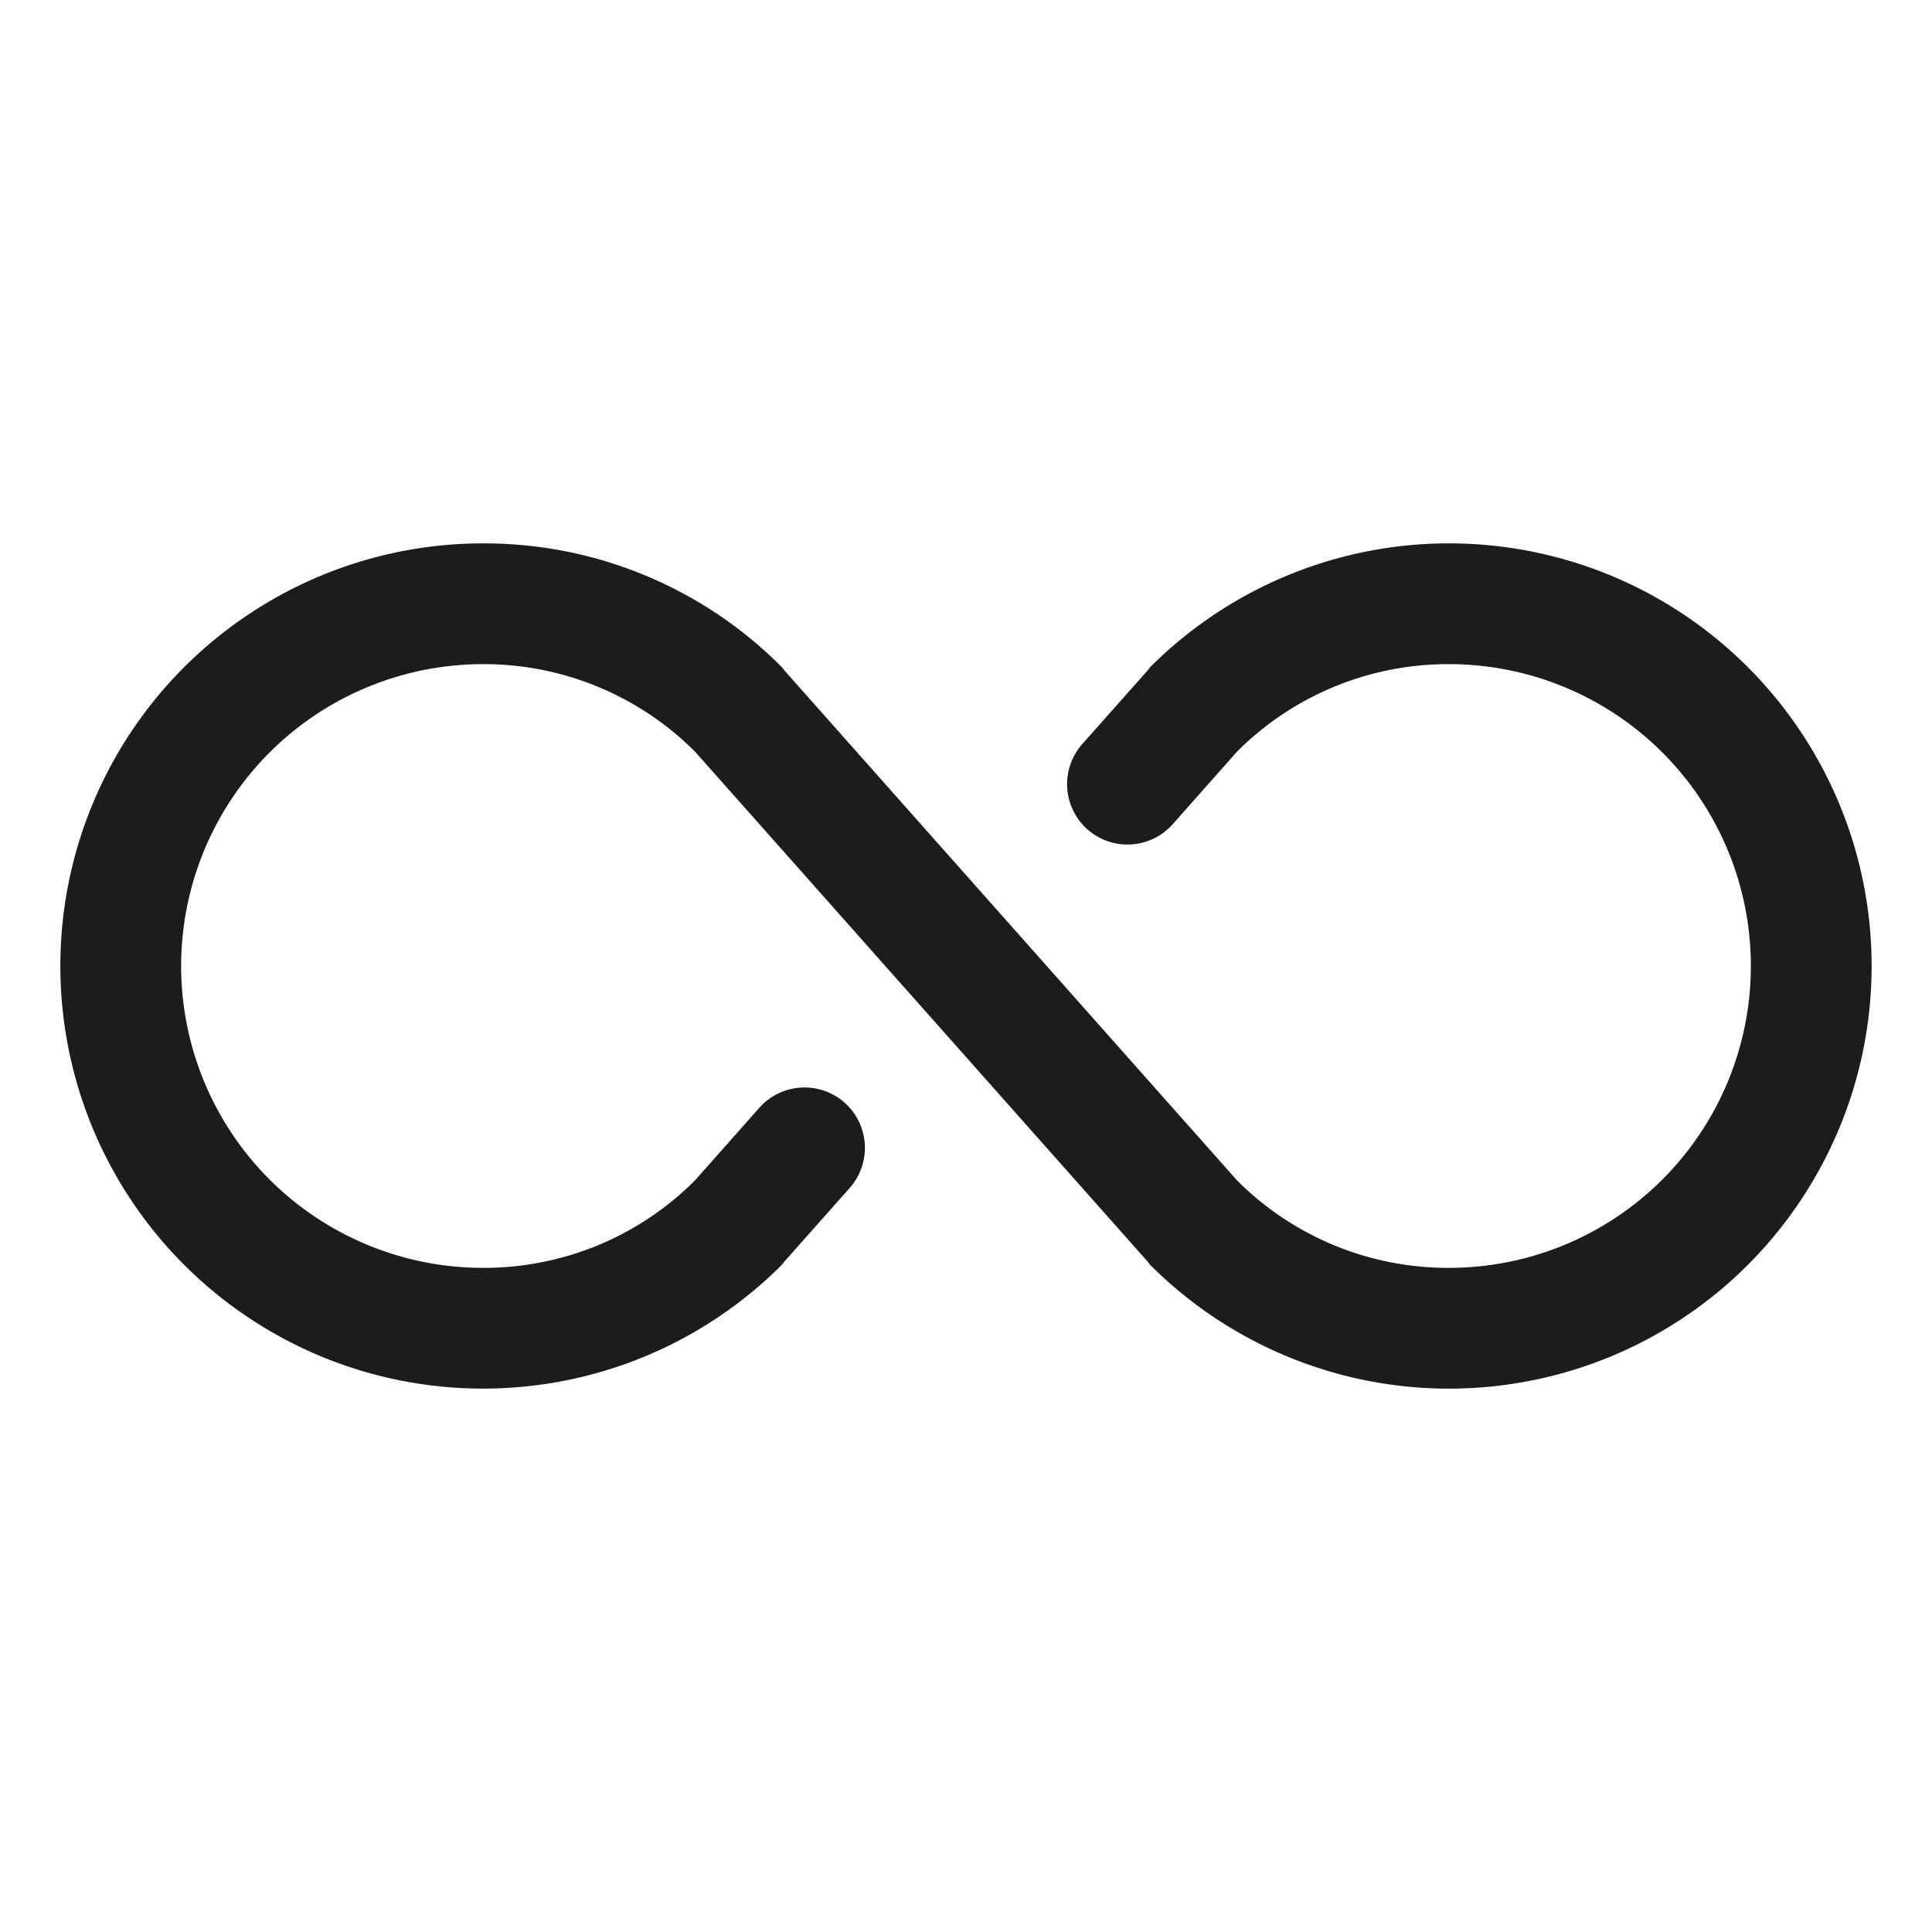 <svg width="32" height="32" viewBox="0 0 32 32" fill="none" xmlns="http://www.w3.org/2000/svg">
<path d="M31 16C31 17.385 30.59 18.738 29.82 19.889C29.051 21.041 27.958 21.938 26.679 22.468C25.4 22.997 23.992 23.136 22.634 22.866C21.276 22.596 20.029 21.929 19.05 20.95L19.012 20.9L11.512 12.45C11.052 11.988 10.504 11.623 9.901 11.374C9.298 11.125 8.652 10.998 8 11C6.674 11 5.402 11.527 4.464 12.464C3.527 13.402 3 14.674 3 16C3 17.326 3.527 18.598 4.464 19.536C5.402 20.473 6.674 21 8 21C8.652 21.002 9.298 20.875 9.901 20.627C10.504 20.378 11.052 20.012 11.512 19.55L12.575 18.35C12.751 18.151 12.998 18.03 13.263 18.014C13.528 17.997 13.789 18.087 13.988 18.262C14.186 18.438 14.307 18.686 14.324 18.951C14.34 19.215 14.251 19.476 14.075 19.675L12.988 20.9L12.95 20.95C12.3 21.6 11.528 22.116 10.679 22.468C9.83 22.819 8.919 23 8 23C7.081 23 6.17 22.819 5.321 22.468C4.472 22.116 3.7 21.6 3.05 20.95C2.071 19.971 1.404 18.724 1.134 17.366C0.864 16.008 1.002 14.6 1.532 13.321C2.062 12.042 2.959 10.949 4.111 10.18C5.262 9.41 6.615 9 8 9C8.92 8.997 9.831 9.176 10.681 9.528C11.531 9.88 12.302 10.397 12.95 11.05L12.988 11.1L20.488 19.55C20.948 20.012 21.496 20.378 22.099 20.627C22.701 20.875 23.348 21.002 24 21C25.326 21 26.598 20.473 27.535 19.536C28.473 18.598 29 17.326 29 16C29 14.674 28.473 13.402 27.535 12.464C26.598 11.527 25.326 11 24 11C23.348 10.998 22.701 11.125 22.099 11.374C21.496 11.623 20.948 11.988 20.488 12.45L19.425 13.65C19.249 13.849 19.002 13.97 18.737 13.986C18.472 14.003 18.211 13.913 18.012 13.738C17.814 13.562 17.693 13.314 17.676 13.049C17.66 12.784 17.749 12.524 17.925 12.325L19.012 11.1L19.05 11.05C20.029 10.071 21.276 9.404 22.634 9.134C23.992 8.864 25.4 9.003 26.679 9.532C27.958 10.062 29.051 10.96 29.82 12.111C30.59 13.262 31 14.616 31 16Z" fill="#1C1C1C"/>
</svg>
